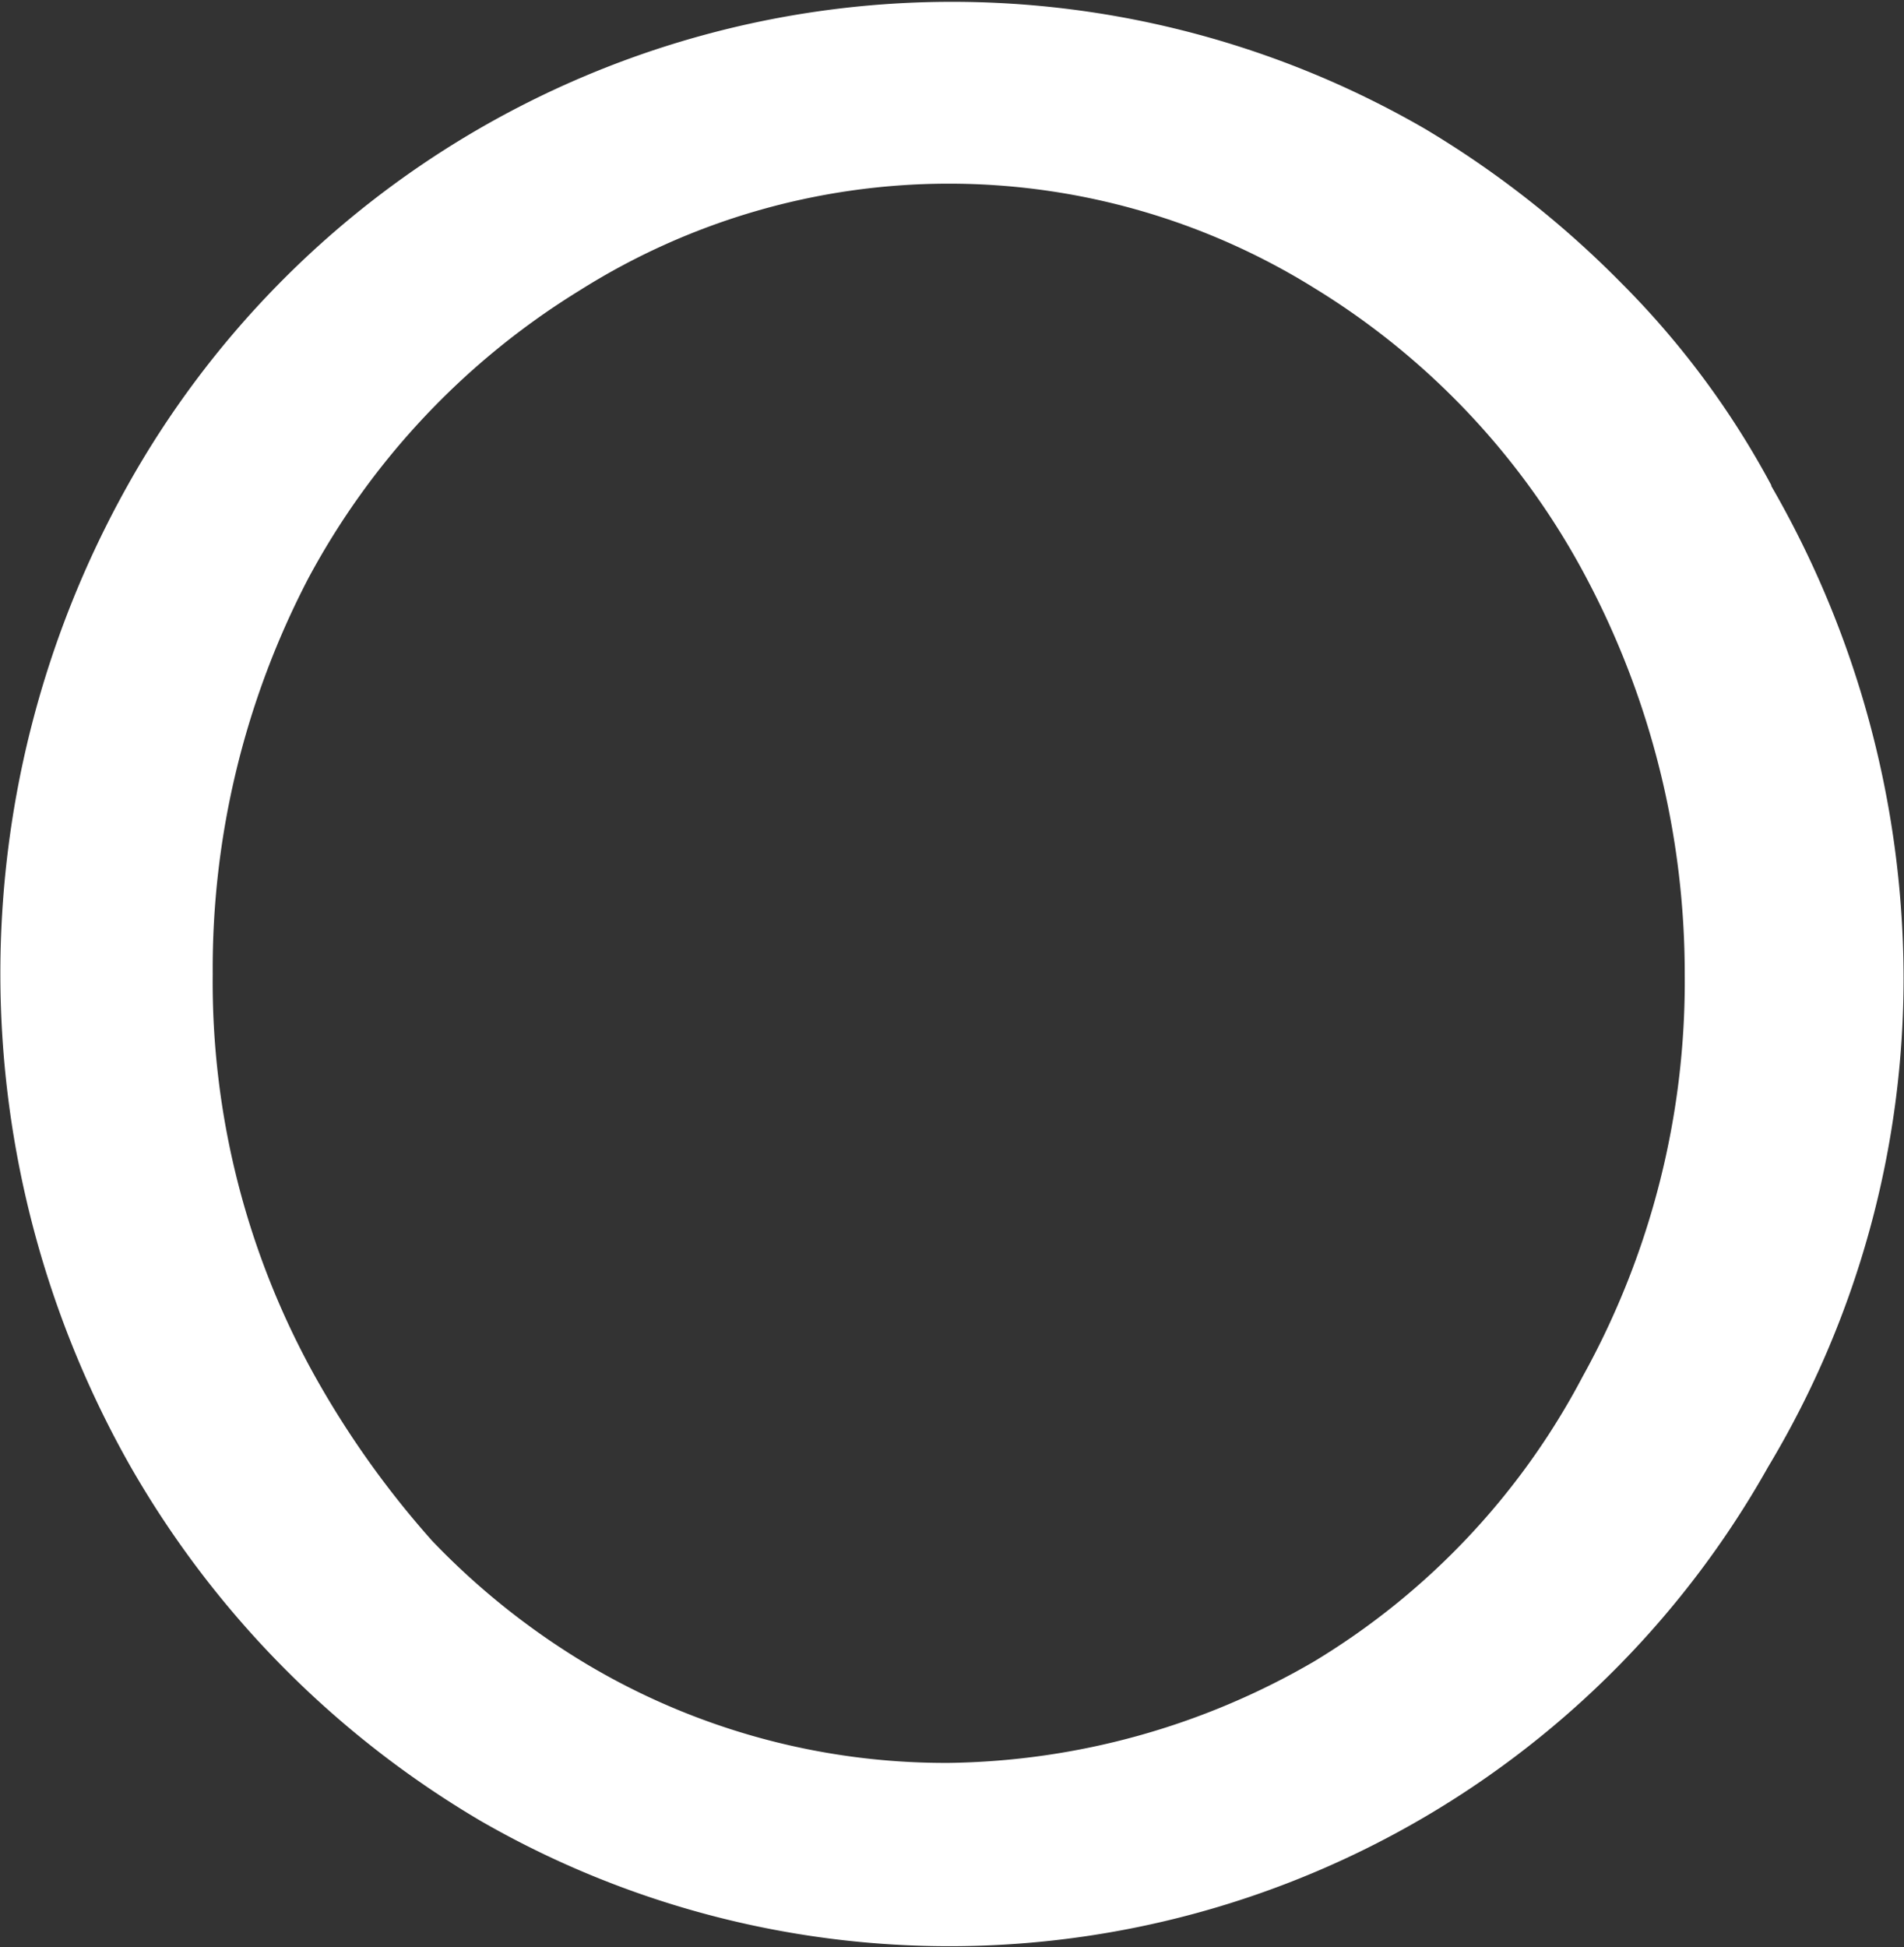 <svg xmlns="http://www.w3.org/2000/svg" width="13.06" height="13.353" viewBox="0 0 13.06 13.353">
  <rect x="0" y="0" width="13.06" height="13.353" fill="#333333" stroke="none"/>
  <path id="Path_50" data-name="Path 50" d="M357.465,405.225a5.9,5.9,0,0,0-1.031-1.39,6.737,6.737,0,0,0-1.345-1.056,6.478,6.478,0,0,0-8.9,2.446,6.851,6.851,0,0,0,.024,6.734,6.664,6.664,0,0,0,2.4,2.425,6.442,6.442,0,0,0,8.829-2.429,6.507,6.507,0,0,0,.929-3.379,6.765,6.765,0,0,0-.909-3.351m-1.292,6.11a5,5,0,0,1-1.847,1.957,5.11,5.11,0,0,1-2.5.693,4.808,4.808,0,0,1-2.491-.681,5.068,5.068,0,0,1-1.052-.84,6.358,6.358,0,0,1-.807-1.133,5.56,5.56,0,0,1-.7-2.755,5.79,5.79,0,0,1,.656-2.715,5.2,5.2,0,0,1,1.859-1.973,4.746,4.746,0,0,1,5.05-.012,5.149,5.149,0,0,1,1.859,1.985,5.8,5.8,0,0,1,.673,2.715,5.588,5.588,0,0,1-.7,2.759" transform="translate(-345.314 -401.895)" fill="#fff"/>
</svg>
